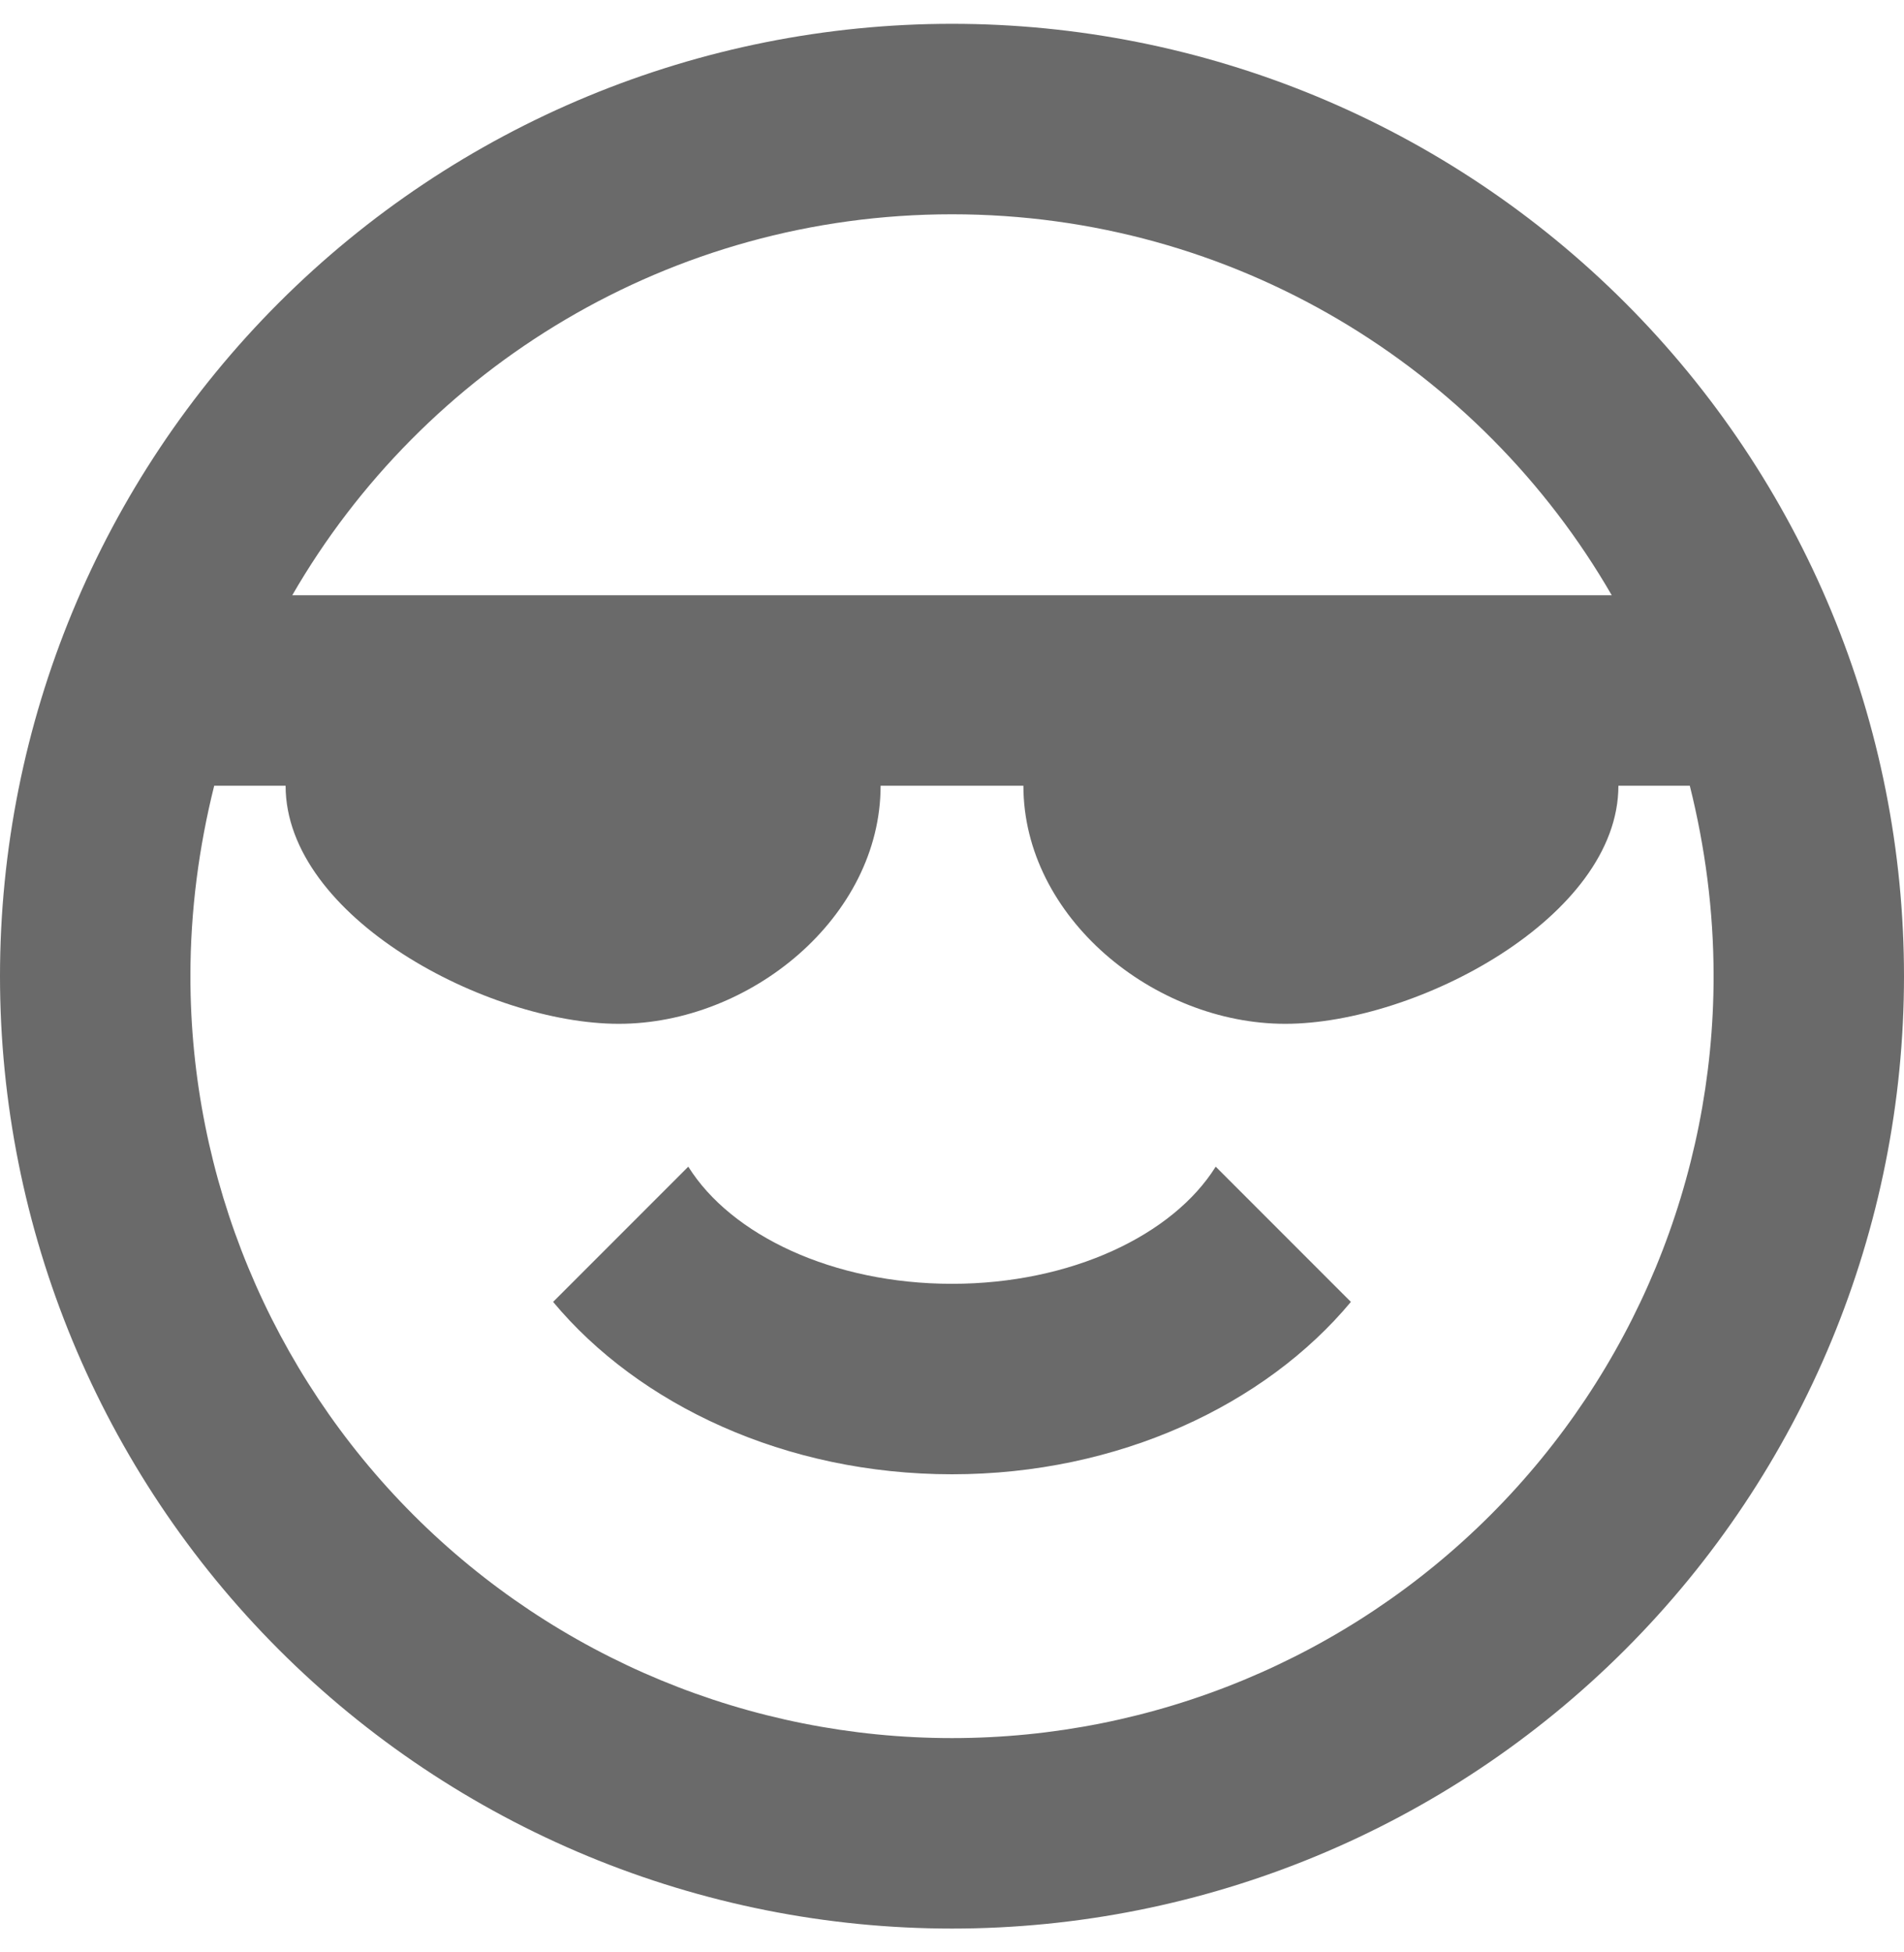 <svg width="40" height="41" viewBox="0 0 40 41" fill="none" xmlns="http://www.w3.org/2000/svg">
    <path d="M34 16.5C34 19.26 29.76 21.5 27 21.5C24.24 21.5 21.5 19.26 21.5 16.5H18.5C18.5 19.26 15.76 21.5 13 21.5C10.24 21.5 6 19.26 6 16.5H4.5C4.18 17.78 4 19.12 4 20.5C4 24.744 5.686 28.813 8.686 31.814C11.687 34.814 15.757 36.5 20 36.5C24.244 36.5 28.313 34.814 31.314 31.814C34.314 28.813 36 24.744 36 20.5C36 19.12 35.82 17.78 35.5 16.5H34ZM20 4.5C14.08 4.5 8.9 7.72 6.14 12.5H33.86C31.1 7.72 25.92 4.5 20 4.5ZM40 20.5C40 25.804 37.893 30.891 34.142 34.642C30.391 38.393 25.304 40.5 20 40.5C17.374 40.5 14.773 39.983 12.346 38.978C9.92 37.972 7.715 36.499 5.858 34.642C2.107 30.891 0 25.804 0 20.5C0 15.196 2.107 10.109 5.858 6.358C9.609 2.607 14.696 0.5 20 0.5C22.626 0.5 25.227 1.017 27.654 2.022C30.08 3.027 32.285 4.501 34.142 6.358C35.999 8.215 37.472 10.42 38.478 12.846C39.483 15.273 40 17.874 40 20.5ZM20 30.96C16.5 30.96 13.42 29.5 11.62 27.34L14.46 24.5C15.36 25.94 17.5 26.96 20 26.96C22.5 26.96 24.64 25.94 25.54 24.5L28.38 27.34C26.58 29.5 23.5 30.96 20 30.96Z" fill="#6A6A6A"/>
</svg>
